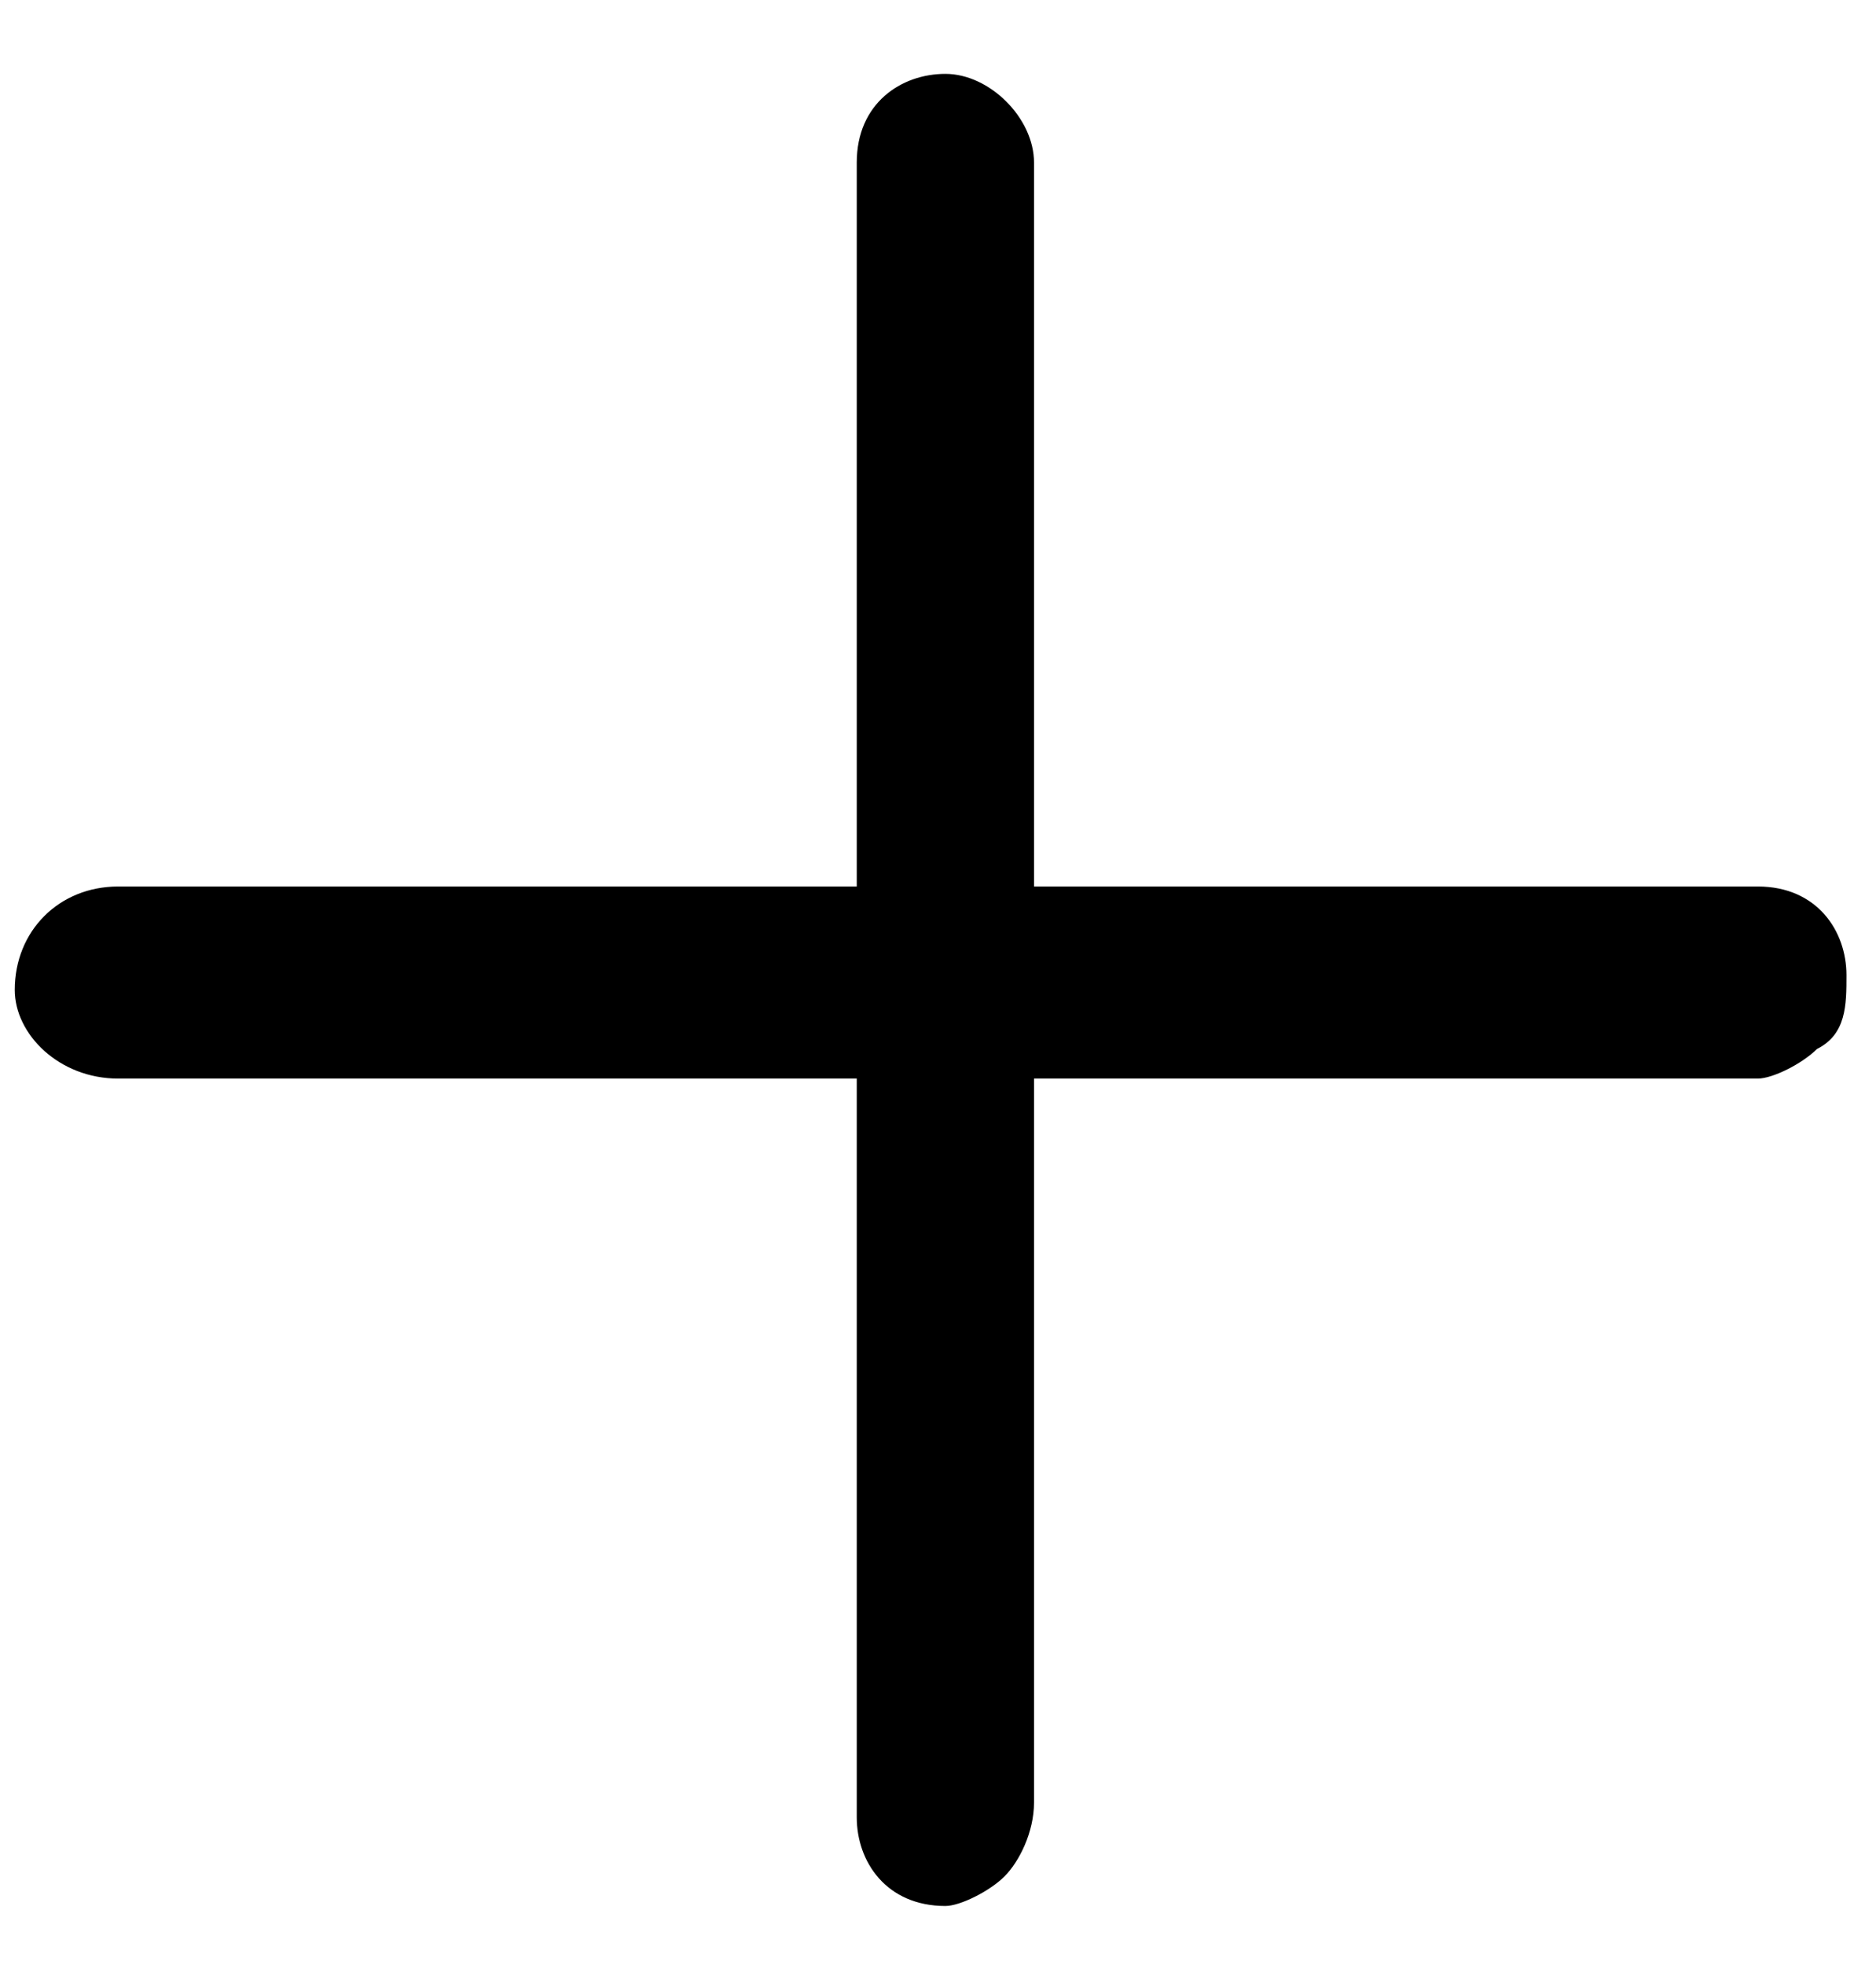 <?xml version="1.0" encoding="utf-8"?>
<!-- Generator: Adobe Illustrator 21.1.0, SVG Export Plug-In . SVG Version: 6.00 Build 0)  -->
<svg version="1.1" id="圖層_1" xmlns="http://www.w3.org/2000/svg" xmlns:xlink="http://www.w3.org/1999/xlink" x="0px" y="0px"
	 viewBox="0 0 12.7 13.3" style="enable-background:new 0 0 12.7 13.3;" xml:space="preserve">
<path d="M12.3,7.1c-0.1,0.1-0.3,0.2-0.4,0.2l-11.1,0C0.4,7.3,0.1,7,0.1,6.7C0.1,6.3,0.4,6,0.8,6l11.1,0c0.4,0,0.6,0.3,0.6,0.6
	C12.5,6.8,12.5,7,12.3,7.1z"/>
<path d="M6.8,12.7c-0.1,0.1-0.3,0.2-0.4,0.2c-0.4,0-0.6-0.3-0.6-0.6V1.1c0-0.4,0.3-0.6,0.6-0.6C6.7,0.5,7,0.8,7,1.1v11.1
	C7,12.4,6.9,12.6,6.8,12.7z"/>
</svg>
